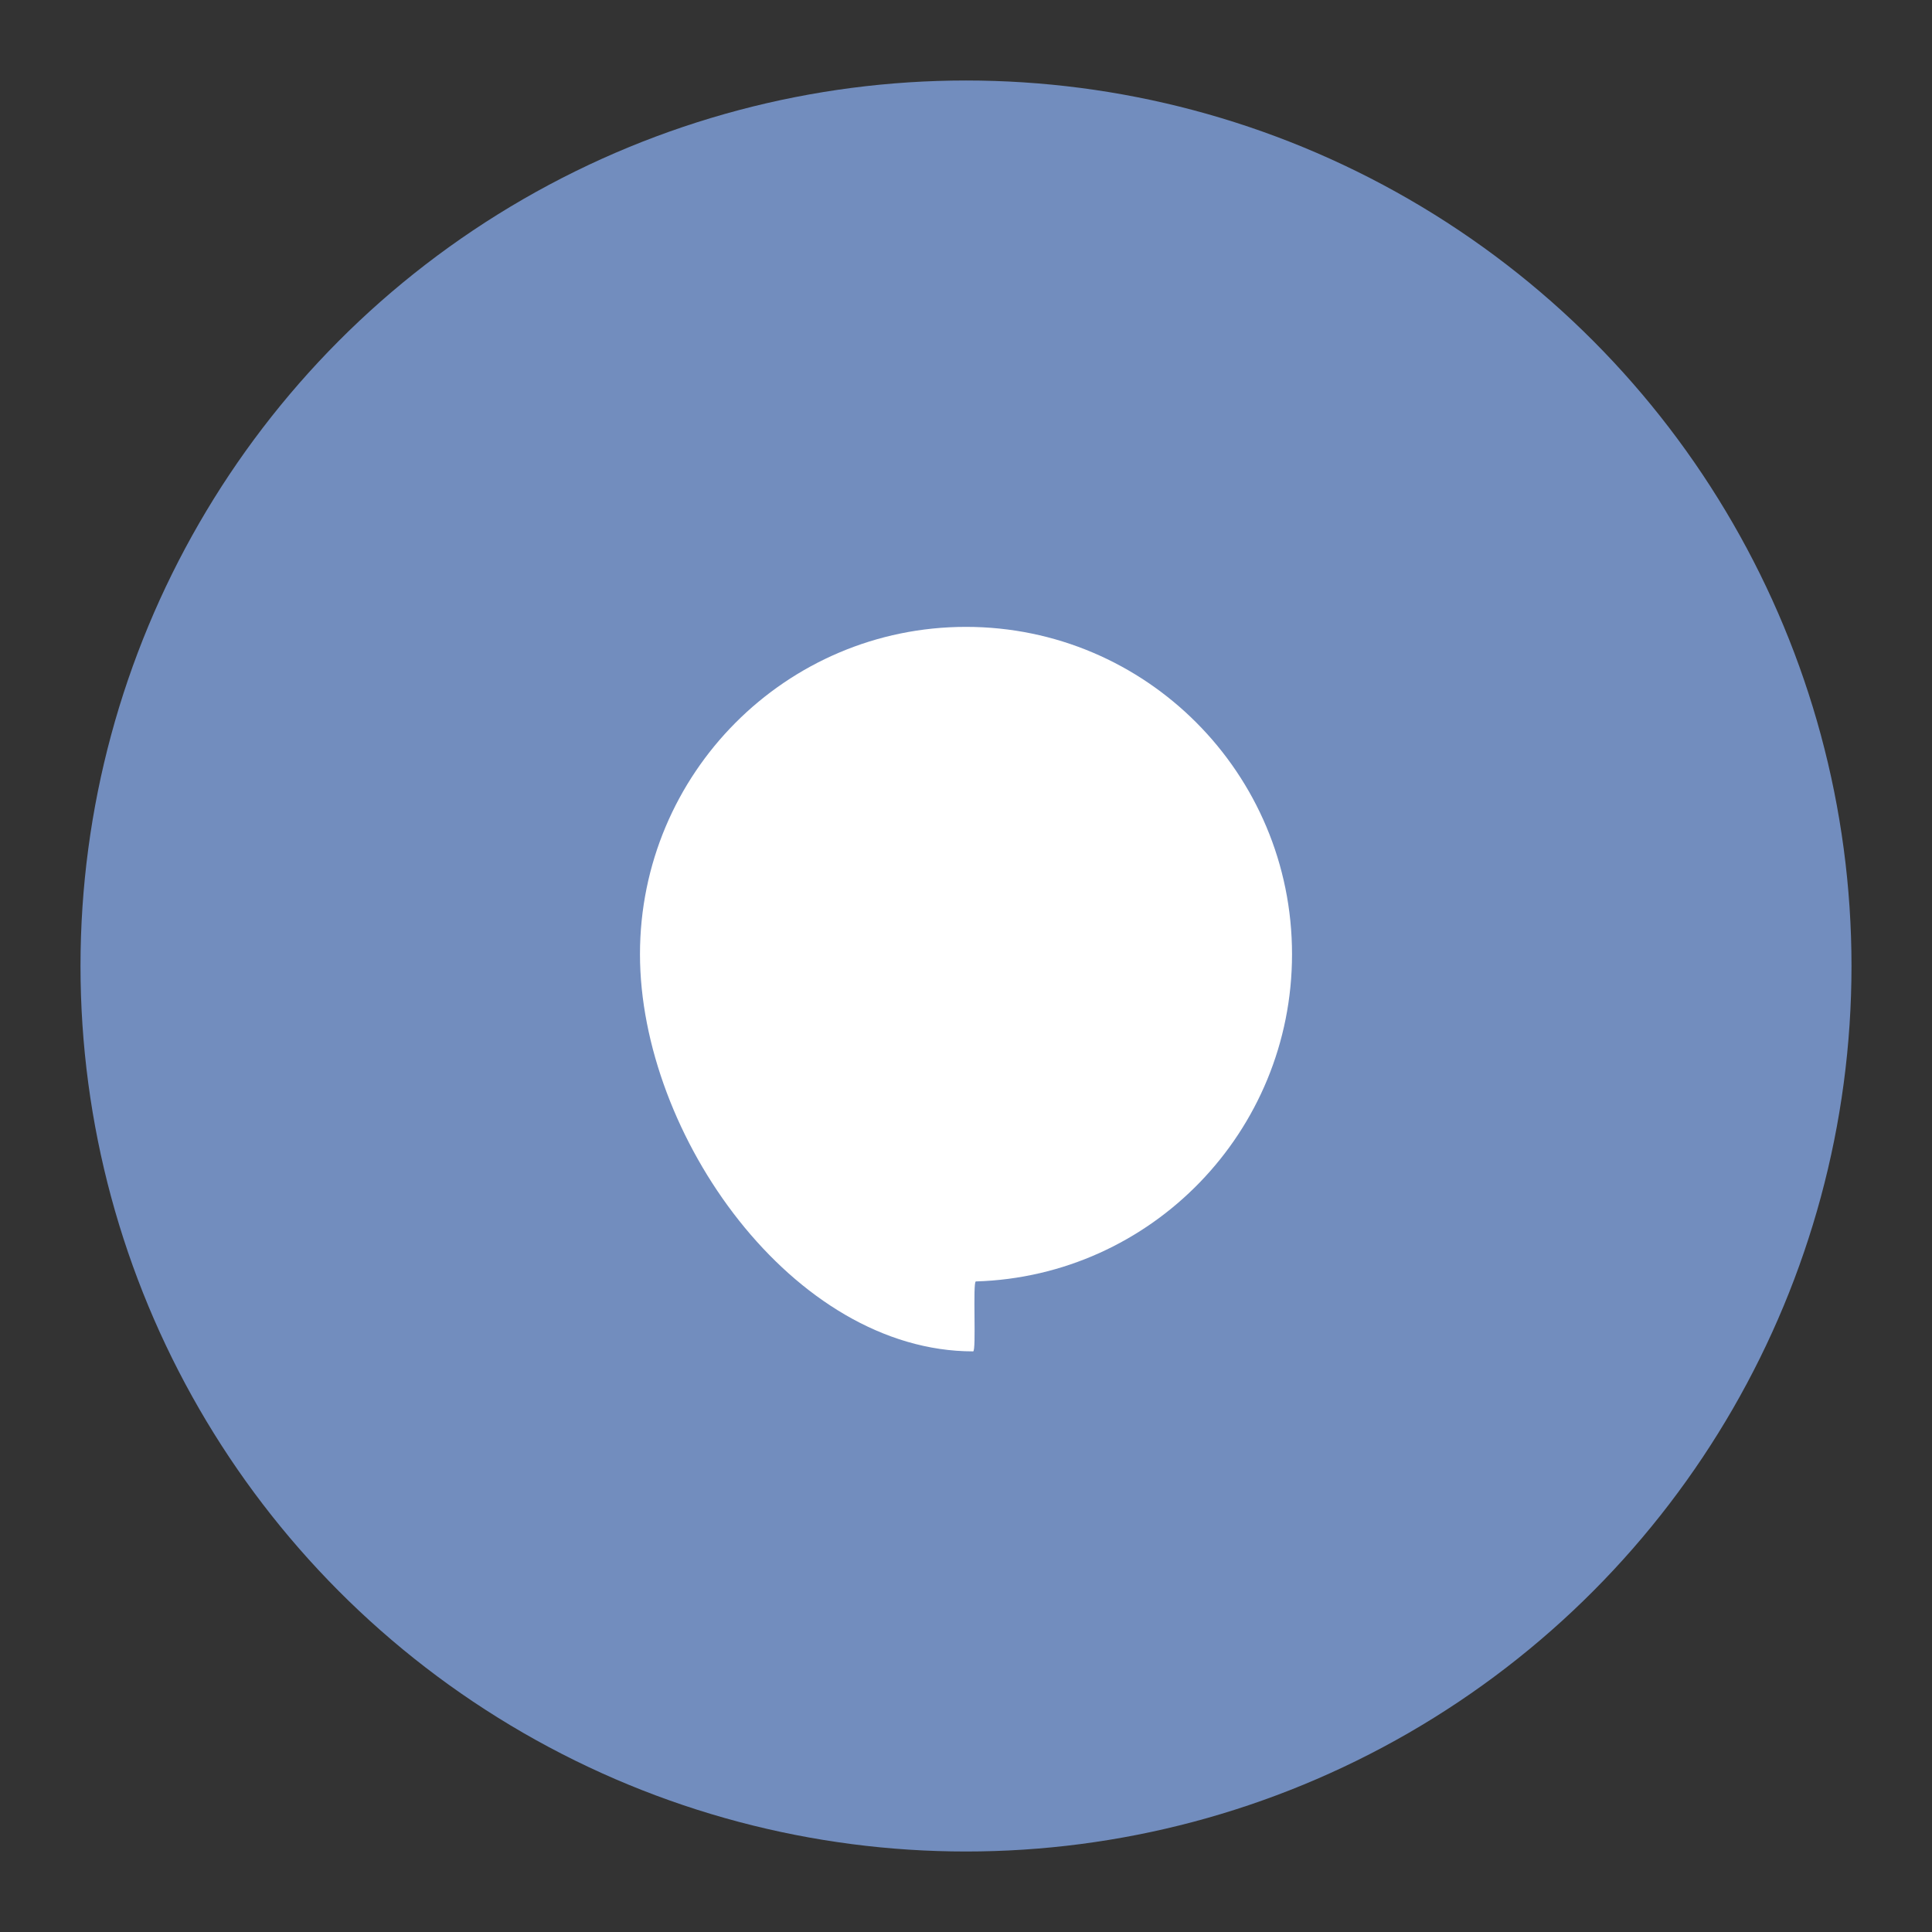 <?xml version="1.0" encoding="UTF-8"?>
<svg version="1.1" viewBox="0 0 192 192" xml:space="preserve" xmlns="http://www.w3.org/2000/svg">
	 <rect x="0" y="0" width="192" height="192" fill="#333333" stroke="none"/>
	 <circle class="a" cx="96" cy="96" r="88" fill="#728dbe"/><path id="path" d="m63.6 94.828c0 17.97 15.22 39.47 33.11 39.47 0.33 0-0.06-6.94 0.27-6.95 17.44-0.52 31.42-14.88 31.42-32.52 0-17.96-14.51-32.53-32.4-32.53s-32.4 14.57-32.4 32.53z" fill="#fff"/></svg>
